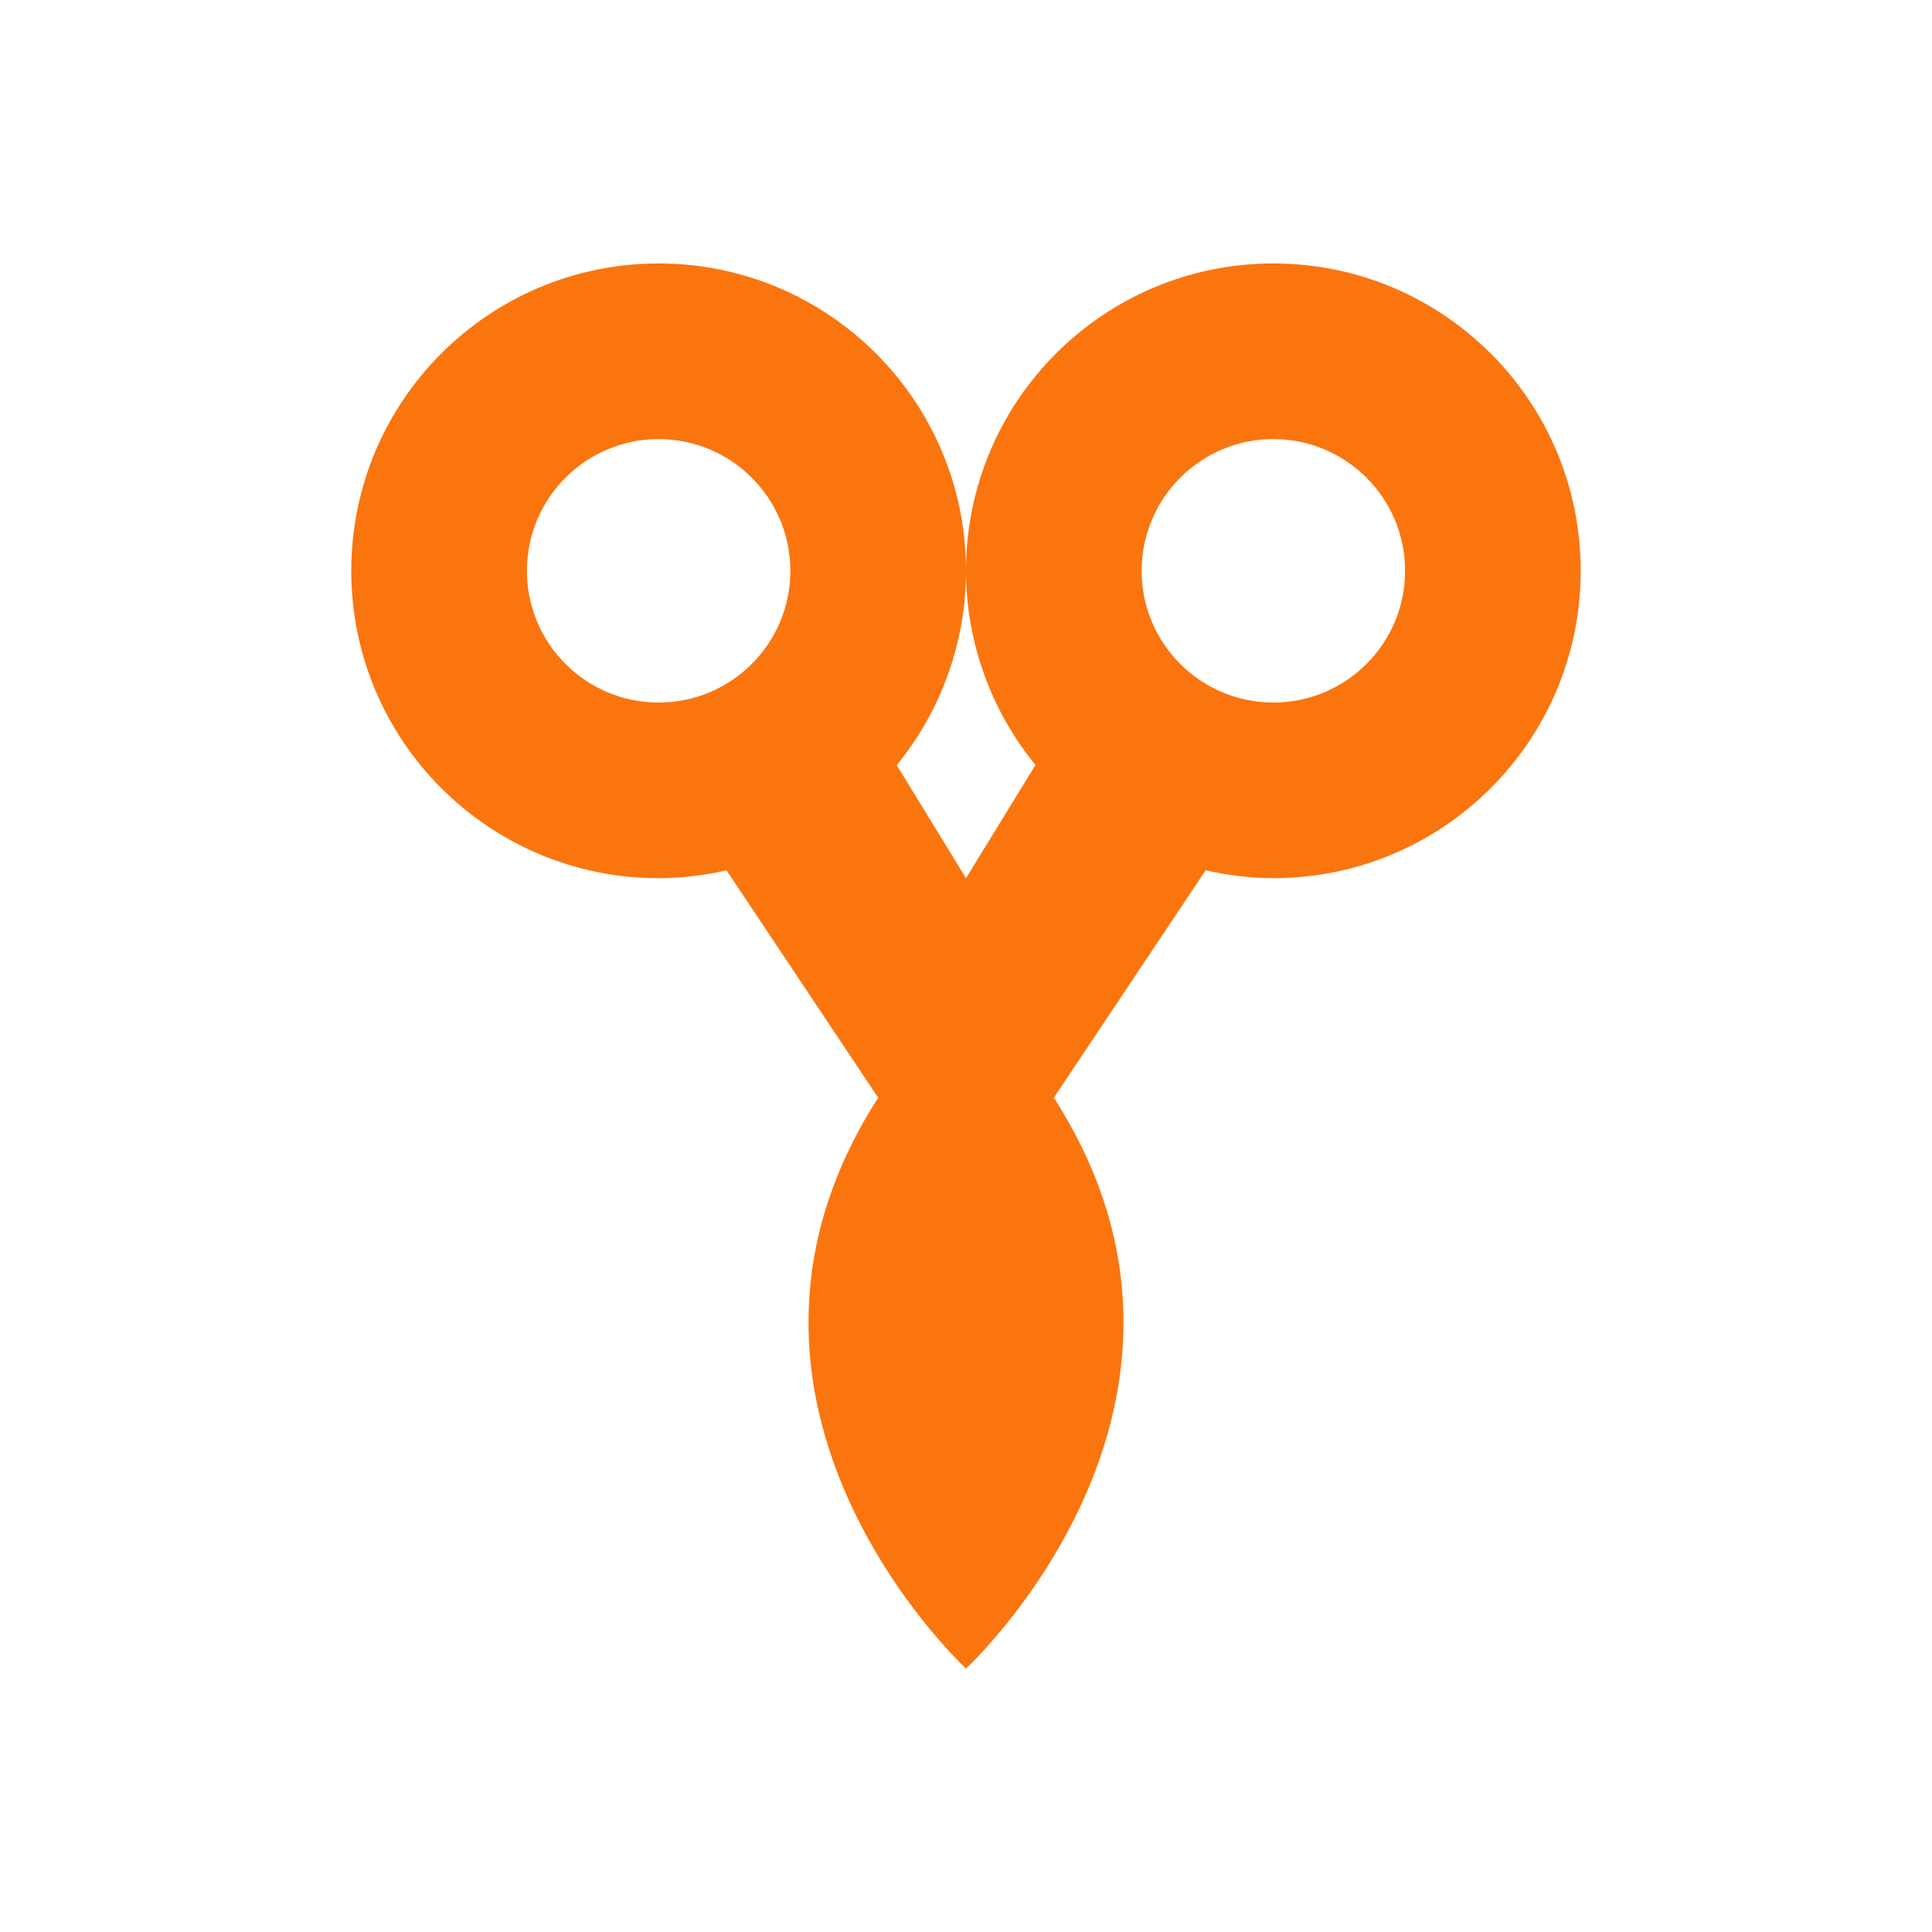 <svg xmlns="http://www.w3.org/2000/svg" width="22" height="22" version="1.1">
 <defs>
  <style id="current-color-scheme" type="text/css">
   .ColorScheme-Text { color:#fa750e; } .ColorScheme-Highlight { color:#4285f4; } .ColorScheme-NeutralText { color:#ff9800; } .ColorScheme-PositiveText { color:#4caf50; } .ColorScheme-NegativeText { color:#f44336; }
  </style>
 </defs>
 <path style="fill:currentColor" class="ColorScheme-Text" d="m7.5 3c-1.933 0-3.5 1.567-3.5 3.5s1.567 3.5 3.5 3.5c0.26-0.001 0.52-0.031 0.773-0.09l1.727 2.59c-2.25 3.5 1 6.5 1 6.5s3.25-3 1-6.5l1.729-2.59c0.253 0.058 0.511 0.089 0.771 0.09 1.933 0 3.5-1.567 3.5-3.5s-1.567-3.5-3.5-3.5-3.5 1.567-3.5 3.5c0.001 0.806 0.281 1.587 0.791 2.211l-0.791 1.289-0.789-1.287c0.51-0.625 0.789-1.406 0.789-2.213 0-1.933-1.567-3.5-3.5-3.5zm0 2c0.828 0 1.5 0.672 1.5 1.5s-0.672 1.5-1.5 1.5-1.5-0.672-1.5-1.5 0.672-1.5 1.5-1.5zm7 0c0.828 0 1.5 0.672 1.5 1.5s-0.672 1.5-1.5 1.5-1.5-0.672-1.5-1.5 0.672-1.5 1.5-1.5z"/>
</svg>

